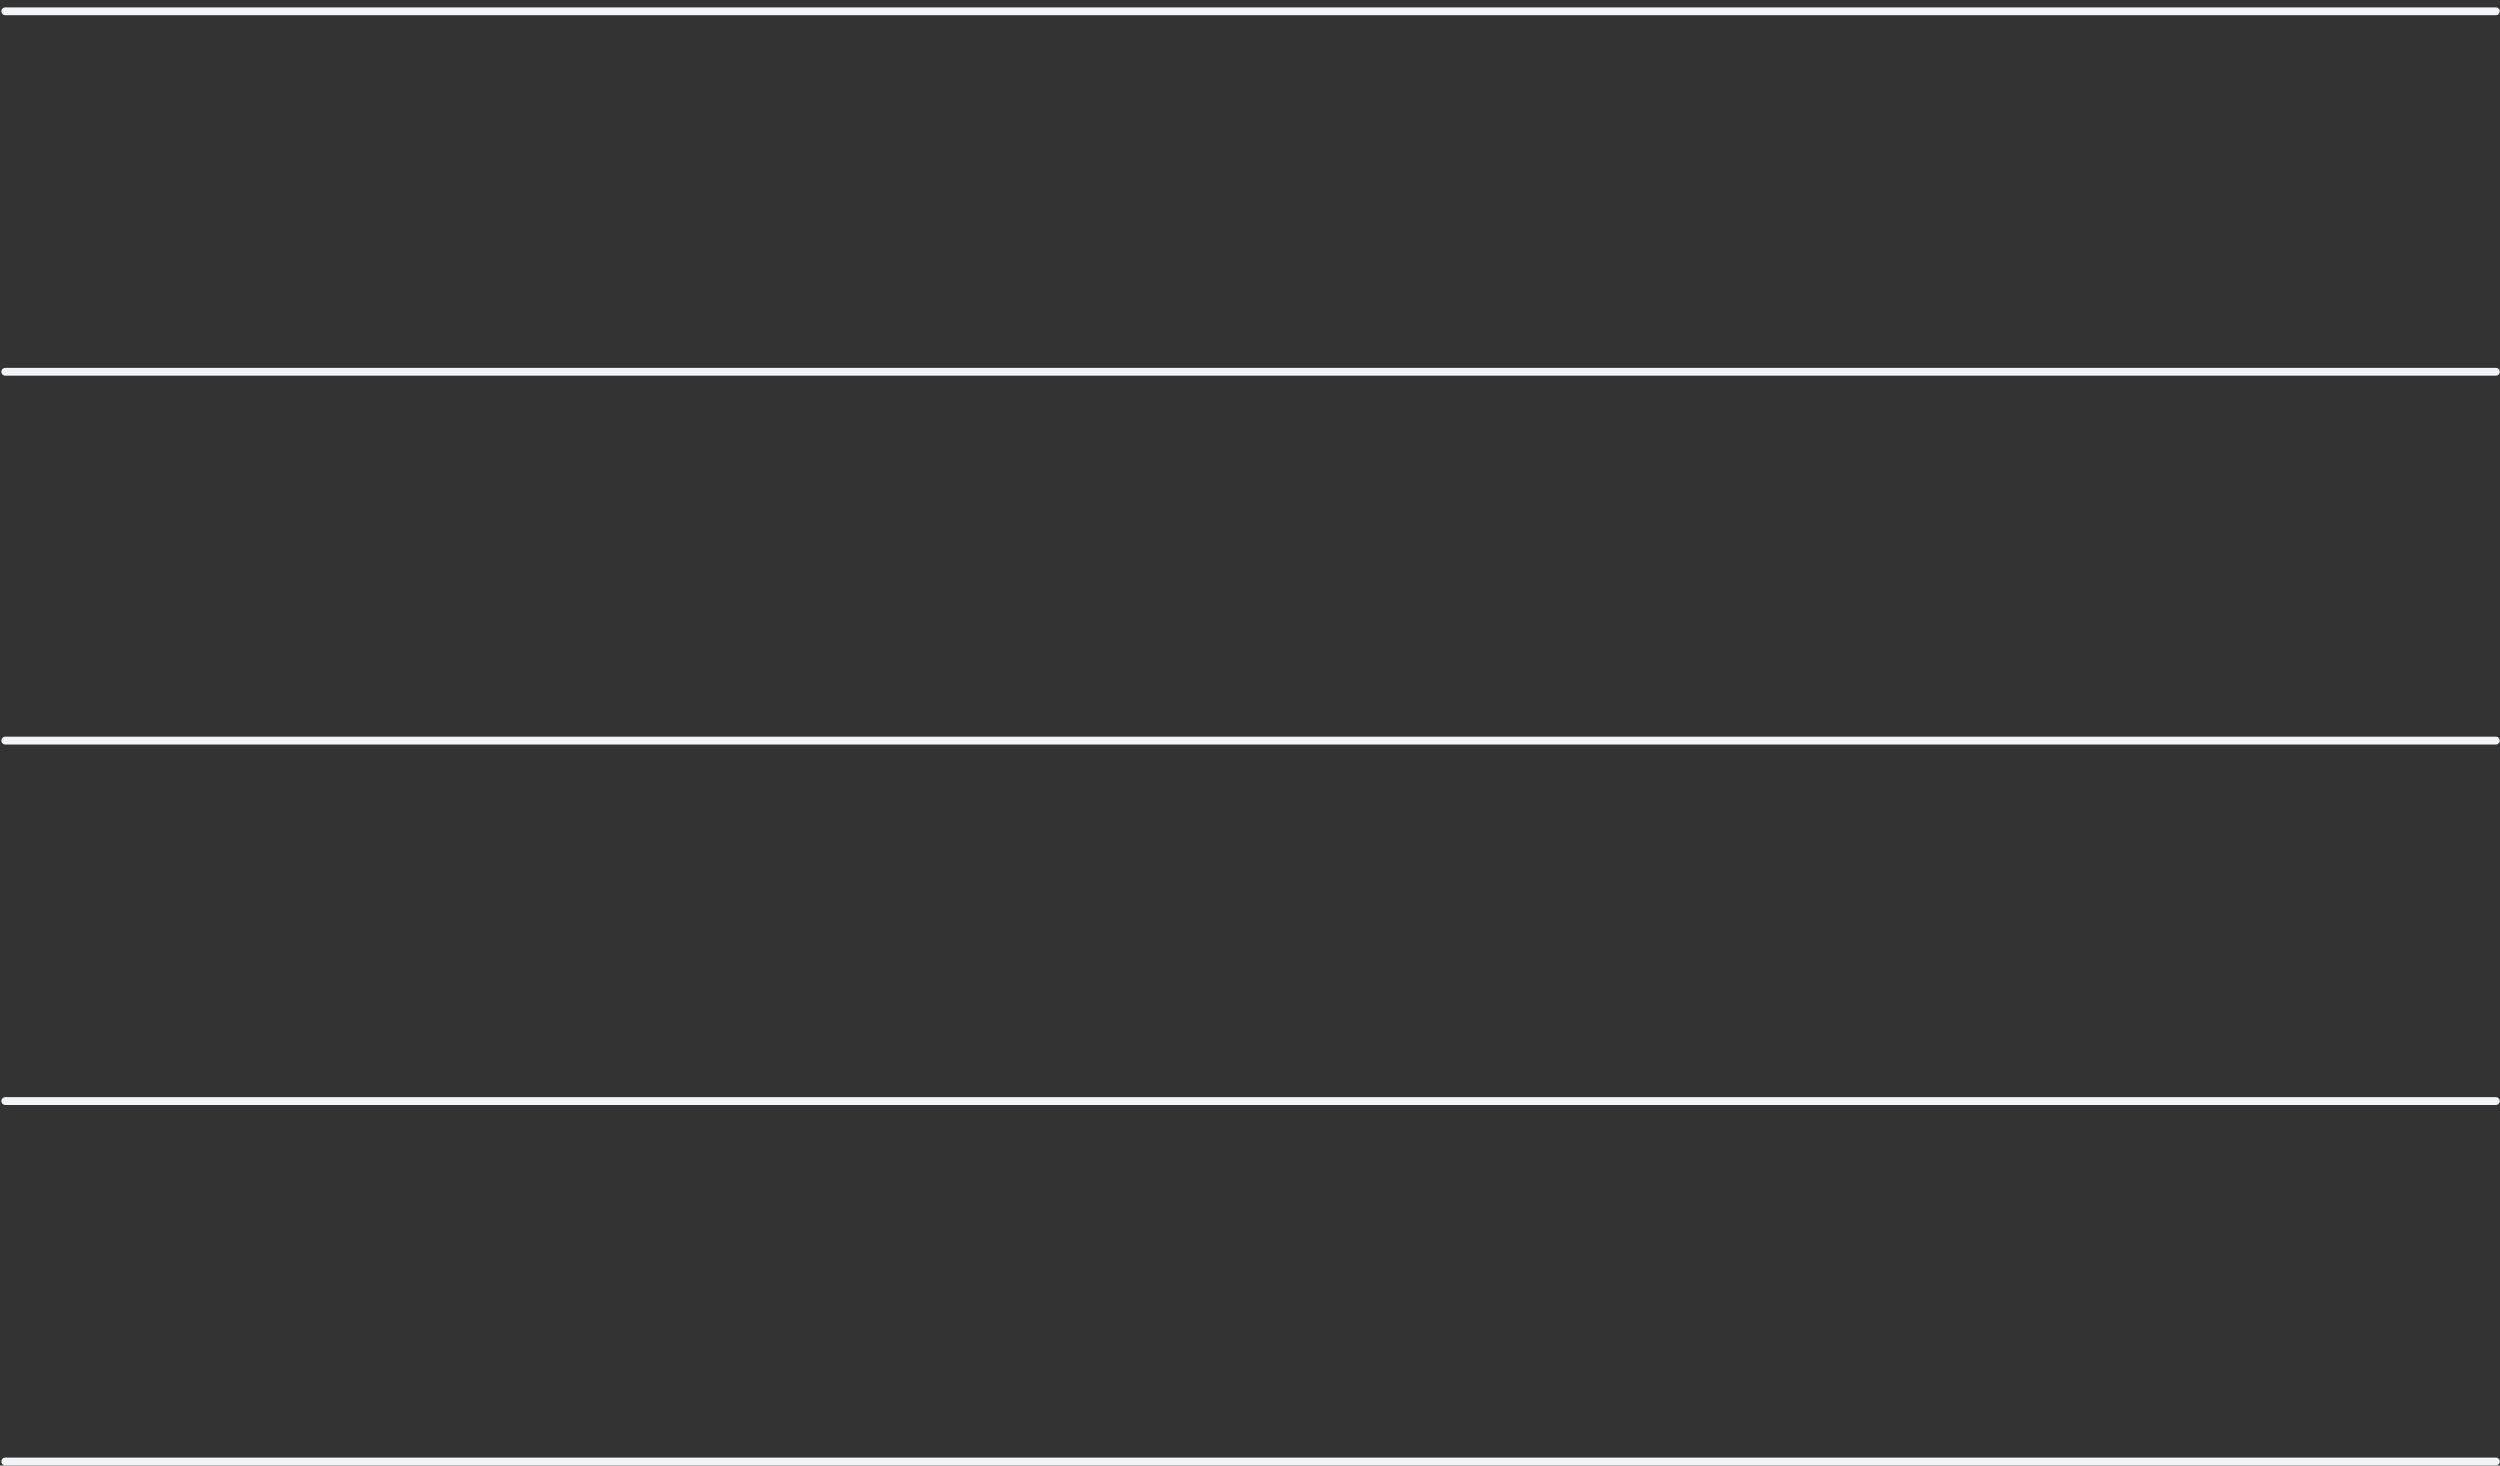 <svg width="319" height="187" viewBox="0 0 319 187" fill="none" xmlns="http://www.w3.org/2000/svg">
<rect x="0" y="0" width="319" height="187" fill="#333333" stroke="none"/>
<line x1="0.675" y1="186.488" x2="318.47" y2="186.488" stroke="#F1F5F9" stroke-linecap="round"/>
<line x1="0.675" y1="140.494" x2="318.47" y2="140.494" stroke="#F1F5F9" stroke-linecap="round"/>
<line x1="0.675" y1="94.5" x2="318.47" y2="94.5" stroke="#F1F5F9" stroke-linecap="round"/>
<line x1="0.675" y1="47.438" x2="318.47" y2="47.438" stroke="#F1F5F9" stroke-linecap="round"/>
<line x1="0.675" y1="1.443" x2="318.47" y2="1.443" stroke="#F1F5F9" stroke-linecap="round"/>
</svg>
